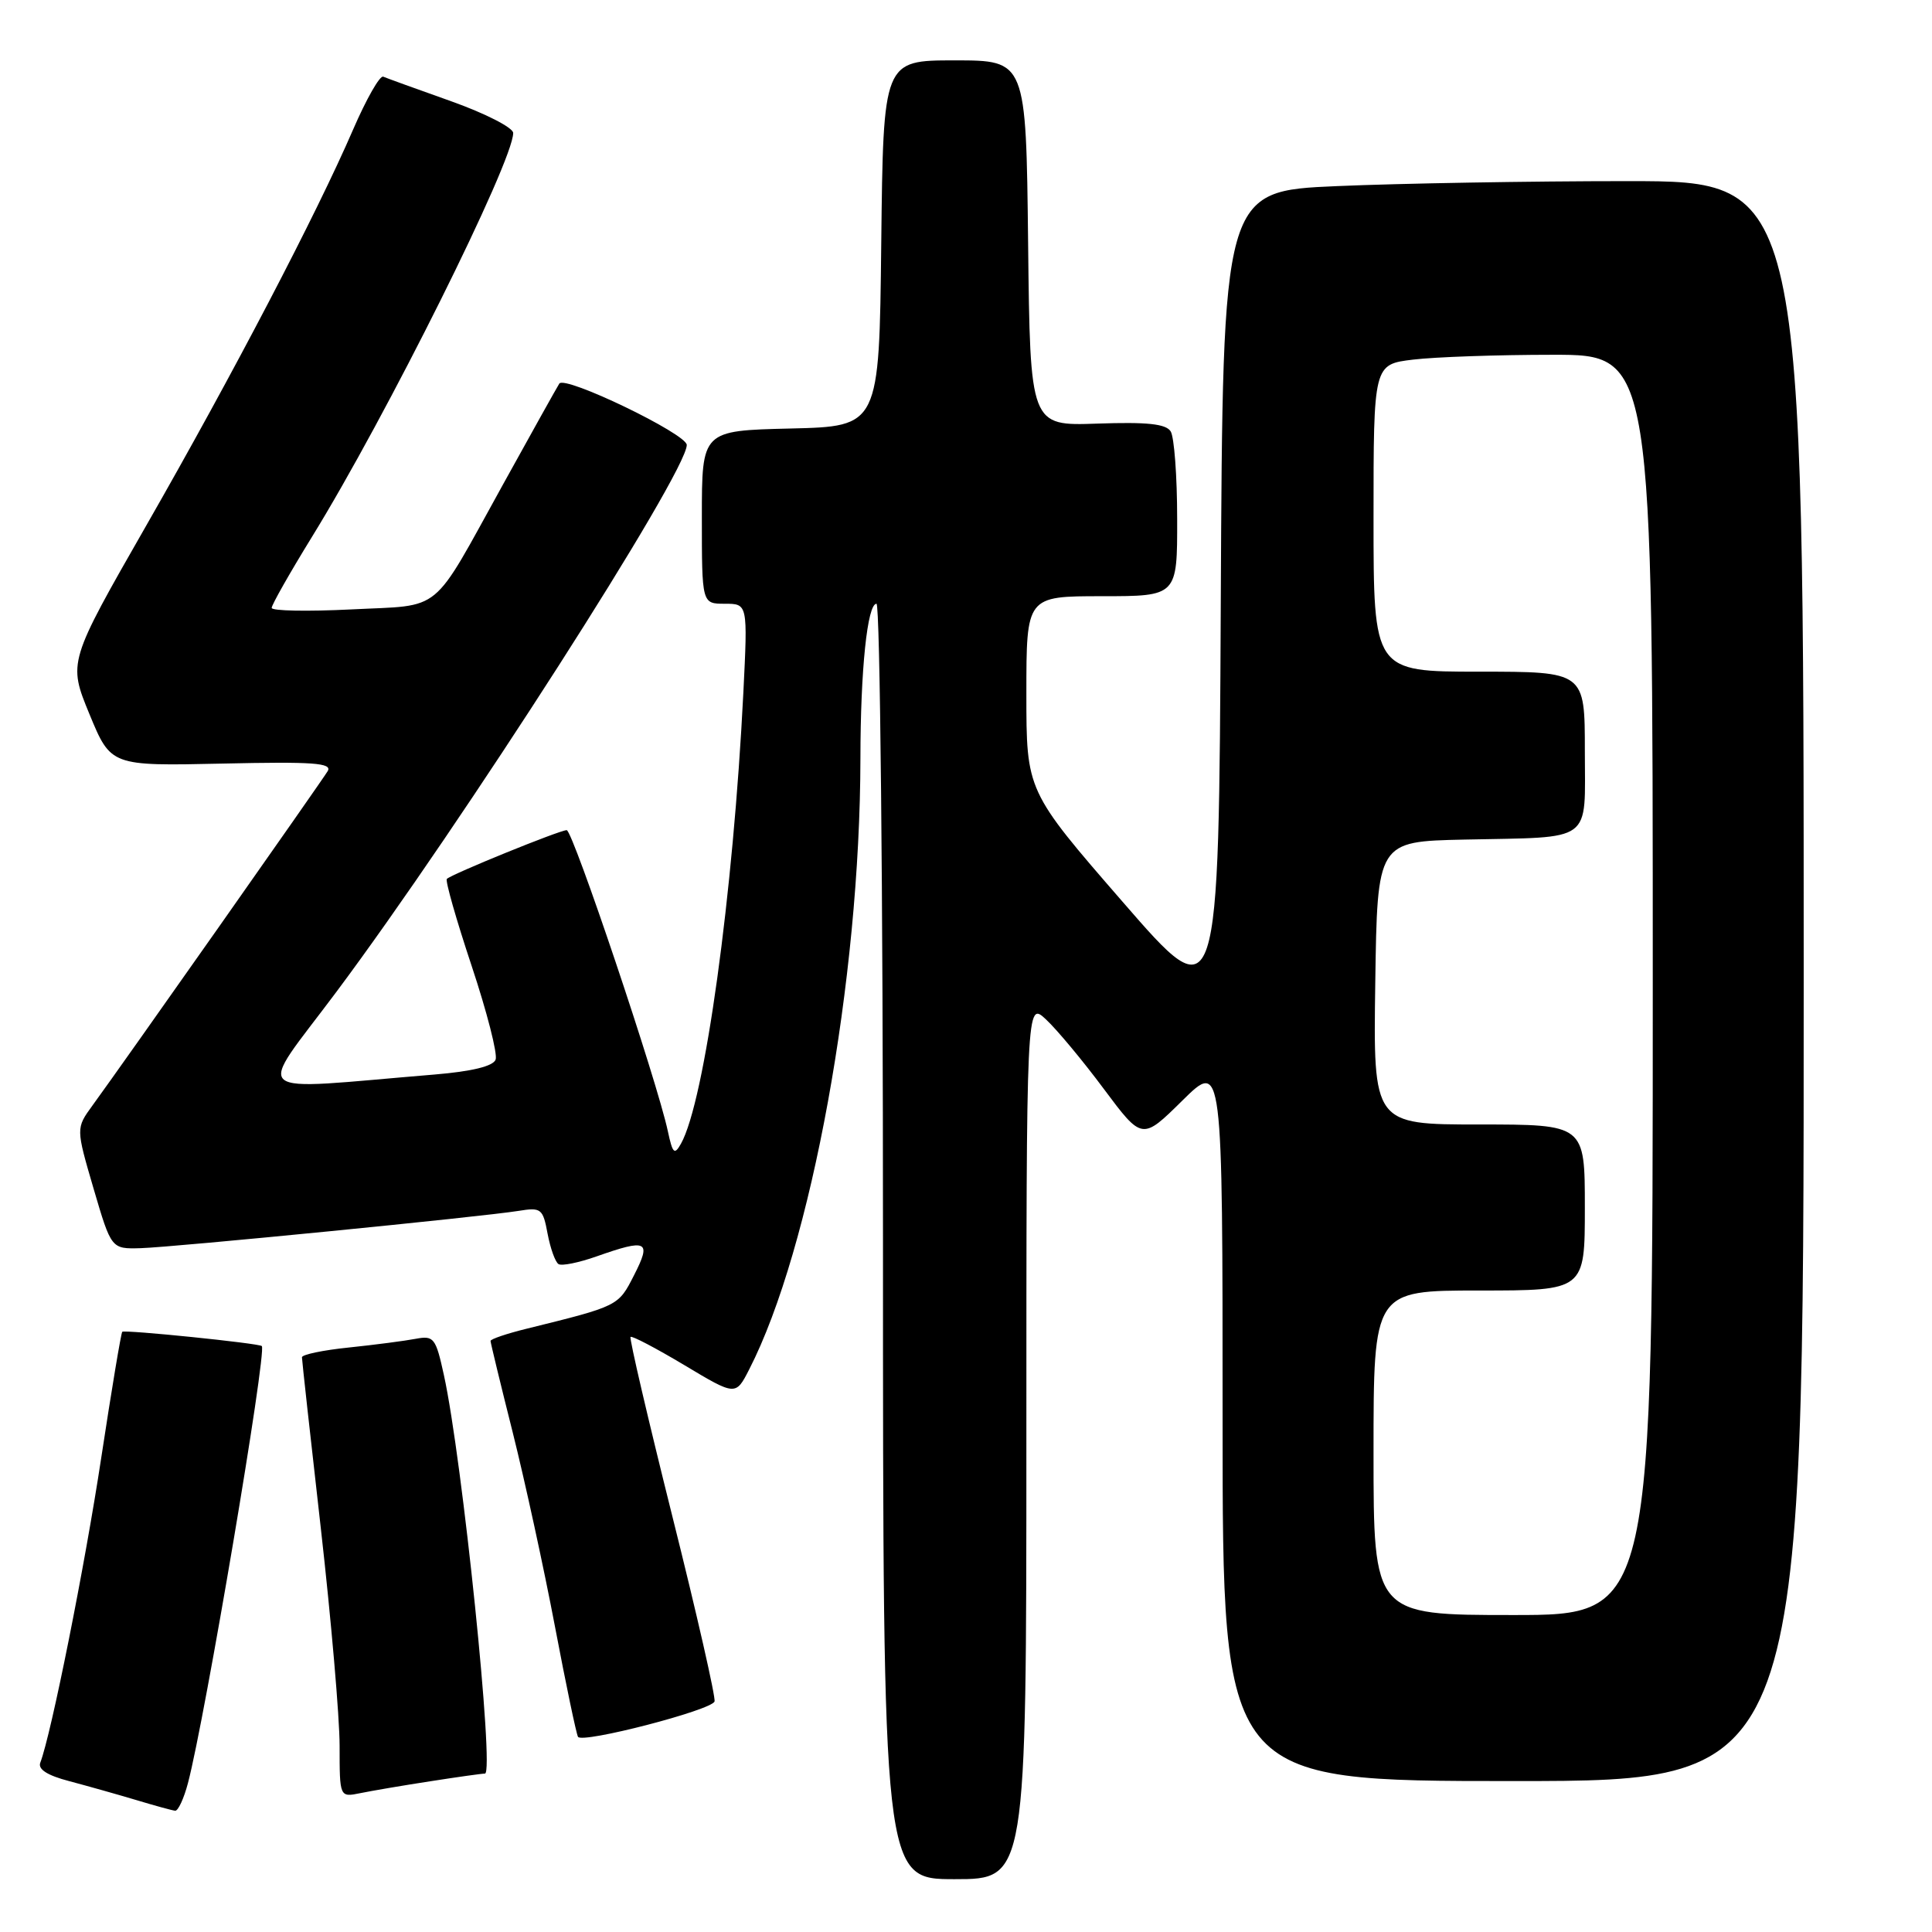 <?xml version="1.0" encoding="UTF-8" standalone="no"?>
<!DOCTYPE svg PUBLIC "-//W3C//DTD SVG 1.1//EN" "http://www.w3.org/Graphics/SVG/1.1/DTD/svg11.dtd" >
<svg xmlns="http://www.w3.org/2000/svg" xmlns:xlink="http://www.w3.org/1999/xlink" version="1.1" viewBox="0 0 256 256">
 <g >
 <path fill="currentColor"
d=" M 136.00 190.83 C 136.00 132.65 136.00 132.65 138.60 135.08 C 140.03 136.41 143.49 140.56 146.27 144.30 C 151.34 151.09 151.34 151.09 156.67 145.83 C 162.00 140.57 162.00 140.57 162.00 188.28 C 162.00 236.00 162.00 236.00 200.50 236.00 C 239.00 236.00 239.00 236.00 239.00 130.00 C 239.00 24.00 239.00 24.00 215.66 24.00 C 202.82 24.00 185.50 24.30 177.17 24.66 C 162.02 25.31 162.02 25.31 161.76 79.75 C 161.50 134.18 161.50 134.18 148.75 119.49 C 136.00 104.81 136.00 104.81 136.00 91.91 C 136.00 79.00 136.00 79.00 146.00 79.00 C 156.00 79.00 156.00 79.00 155.98 68.75 C 155.98 63.11 155.59 57.90 155.12 57.16 C 154.49 56.16 151.99 55.90 145.39 56.13 C 136.50 56.44 136.50 56.44 136.23 32.22 C 135.96 8.00 135.96 8.00 126.50 8.00 C 117.04 8.00 117.04 8.00 116.77 32.25 C 116.50 56.50 116.50 56.50 104.75 56.78 C 93.00 57.06 93.00 57.06 93.00 68.53 C 93.00 80.00 93.00 80.00 96.04 80.00 C 99.08 80.00 99.08 80.00 98.50 91.75 C 97.16 118.53 93.38 145.93 90.23 151.55 C 89.37 153.08 89.13 152.86 88.50 149.92 C 87.10 143.32 75.90 110.00 75.09 110.00 C 74.16 110.00 59.85 115.82 59.21 116.46 C 58.98 116.69 60.46 121.87 62.49 127.97 C 64.52 134.07 65.96 139.67 65.67 140.41 C 65.34 141.28 62.52 141.97 57.58 142.38 C 32.35 144.46 33.88 145.75 44.58 131.42 C 61.15 109.22 91.00 62.63 91.00 58.96 C 91.00 57.50 74.81 49.69 74.11 50.83 C 73.77 51.37 70.42 57.37 66.67 64.16 C 56.98 81.67 58.85 80.12 46.56 80.75 C 40.75 81.04 36.00 80.95 36.00 80.55 C 36.00 80.14 38.40 75.91 41.33 71.15 C 51.19 55.16 68.00 21.41 68.00 17.62 C 68.00 16.92 64.31 15.03 59.79 13.42 C 55.28 11.82 51.22 10.35 50.78 10.16 C 50.33 9.97 48.54 13.12 46.79 17.16 C 41.94 28.38 30.88 49.55 19.39 69.62 C 9.02 87.74 9.02 87.74 11.85 94.62 C 14.69 101.50 14.69 101.50 29.45 101.18 C 41.50 100.91 44.06 101.09 43.42 102.18 C 42.61 103.53 16.20 141.08 12.24 146.50 C 10.06 149.50 10.06 149.50 12.40 157.50 C 14.75 165.50 14.75 165.50 18.63 165.39 C 23.06 165.26 63.87 161.23 68.70 160.45 C 71.71 159.96 71.94 160.14 72.56 163.48 C 72.93 165.43 73.58 167.24 74.01 167.50 C 74.44 167.77 76.69 167.31 79.02 166.49 C 85.77 164.11 86.35 164.40 84.02 168.96 C 81.92 173.09 82.00 173.04 69.75 176.07 C 67.14 176.71 65.00 177.44 65.00 177.68 C 65.00 177.92 66.32 183.38 67.94 189.81 C 69.55 196.24 72.07 207.80 73.53 215.50 C 74.99 223.20 76.37 229.79 76.59 230.14 C 77.15 231.05 94.30 226.61 94.68 225.45 C 94.85 224.93 92.35 213.93 89.11 201.00 C 85.88 188.07 83.37 177.34 83.55 177.15 C 83.72 176.96 86.92 178.64 90.67 180.88 C 97.48 184.96 97.48 184.96 99.27 181.46 C 107.49 165.43 113.97 129.85 114.01 100.50 C 114.02 88.74 114.93 80.00 116.14 80.00 C 116.61 80.00 117.00 117.95 117.00 164.50 C 117.00 249.00 117.00 249.00 126.50 249.00 C 136.00 249.00 136.00 249.00 136.00 190.83 Z  M 24.91 236.25 C 27.16 227.71 35.39 179.05 34.69 178.36 C 34.32 177.99 16.51 176.17 16.20 176.47 C 16.04 176.63 14.79 184.13 13.42 193.13 C 11.24 207.52 6.79 229.78 5.34 233.56 C 5.00 234.44 6.27 235.25 9.17 236.01 C 11.55 236.64 15.52 237.76 18.00 238.50 C 20.48 239.25 22.82 239.89 23.21 239.93 C 23.60 239.97 24.37 238.31 24.91 236.25 Z  M 57.00 236.03 C 60.58 235.47 63.84 235.01 64.26 235.01 C 65.55 234.99 61.26 193.33 58.82 182.21 C 57.74 177.27 57.49 176.95 55.08 177.40 C 53.66 177.67 49.69 178.19 46.25 178.55 C 42.81 178.90 40.00 179.49 40.01 179.85 C 40.01 180.21 41.13 190.40 42.51 202.50 C 43.88 214.60 45.00 227.57 45.00 231.33 C 45.00 238.16 45.00 238.16 47.75 237.60 C 49.26 237.29 53.42 236.58 57.00 236.03 Z  M 182.00 192.50 C 182.00 171.00 182.00 171.00 196.00 171.00 C 210.00 171.00 210.00 171.00 210.00 160.00 C 210.00 149.00 210.00 149.00 195.98 149.00 C 181.96 149.00 181.96 149.00 182.23 130.25 C 182.50 111.50 182.50 111.50 194.00 111.25 C 211.32 110.88 210.00 111.86 210.00 99.48 C 210.00 89.00 210.00 89.00 196.00 89.00 C 182.00 89.00 182.00 89.00 182.00 68.64 C 182.00 48.28 182.00 48.28 187.25 47.65 C 190.14 47.30 198.46 47.01 205.75 47.01 C 219.00 47.00 219.00 47.00 219.00 130.50 C 219.00 214.00 219.00 214.00 200.50 214.00 C 182.00 214.00 182.00 214.00 182.00 192.50 Z "/>
</g>
</svg>